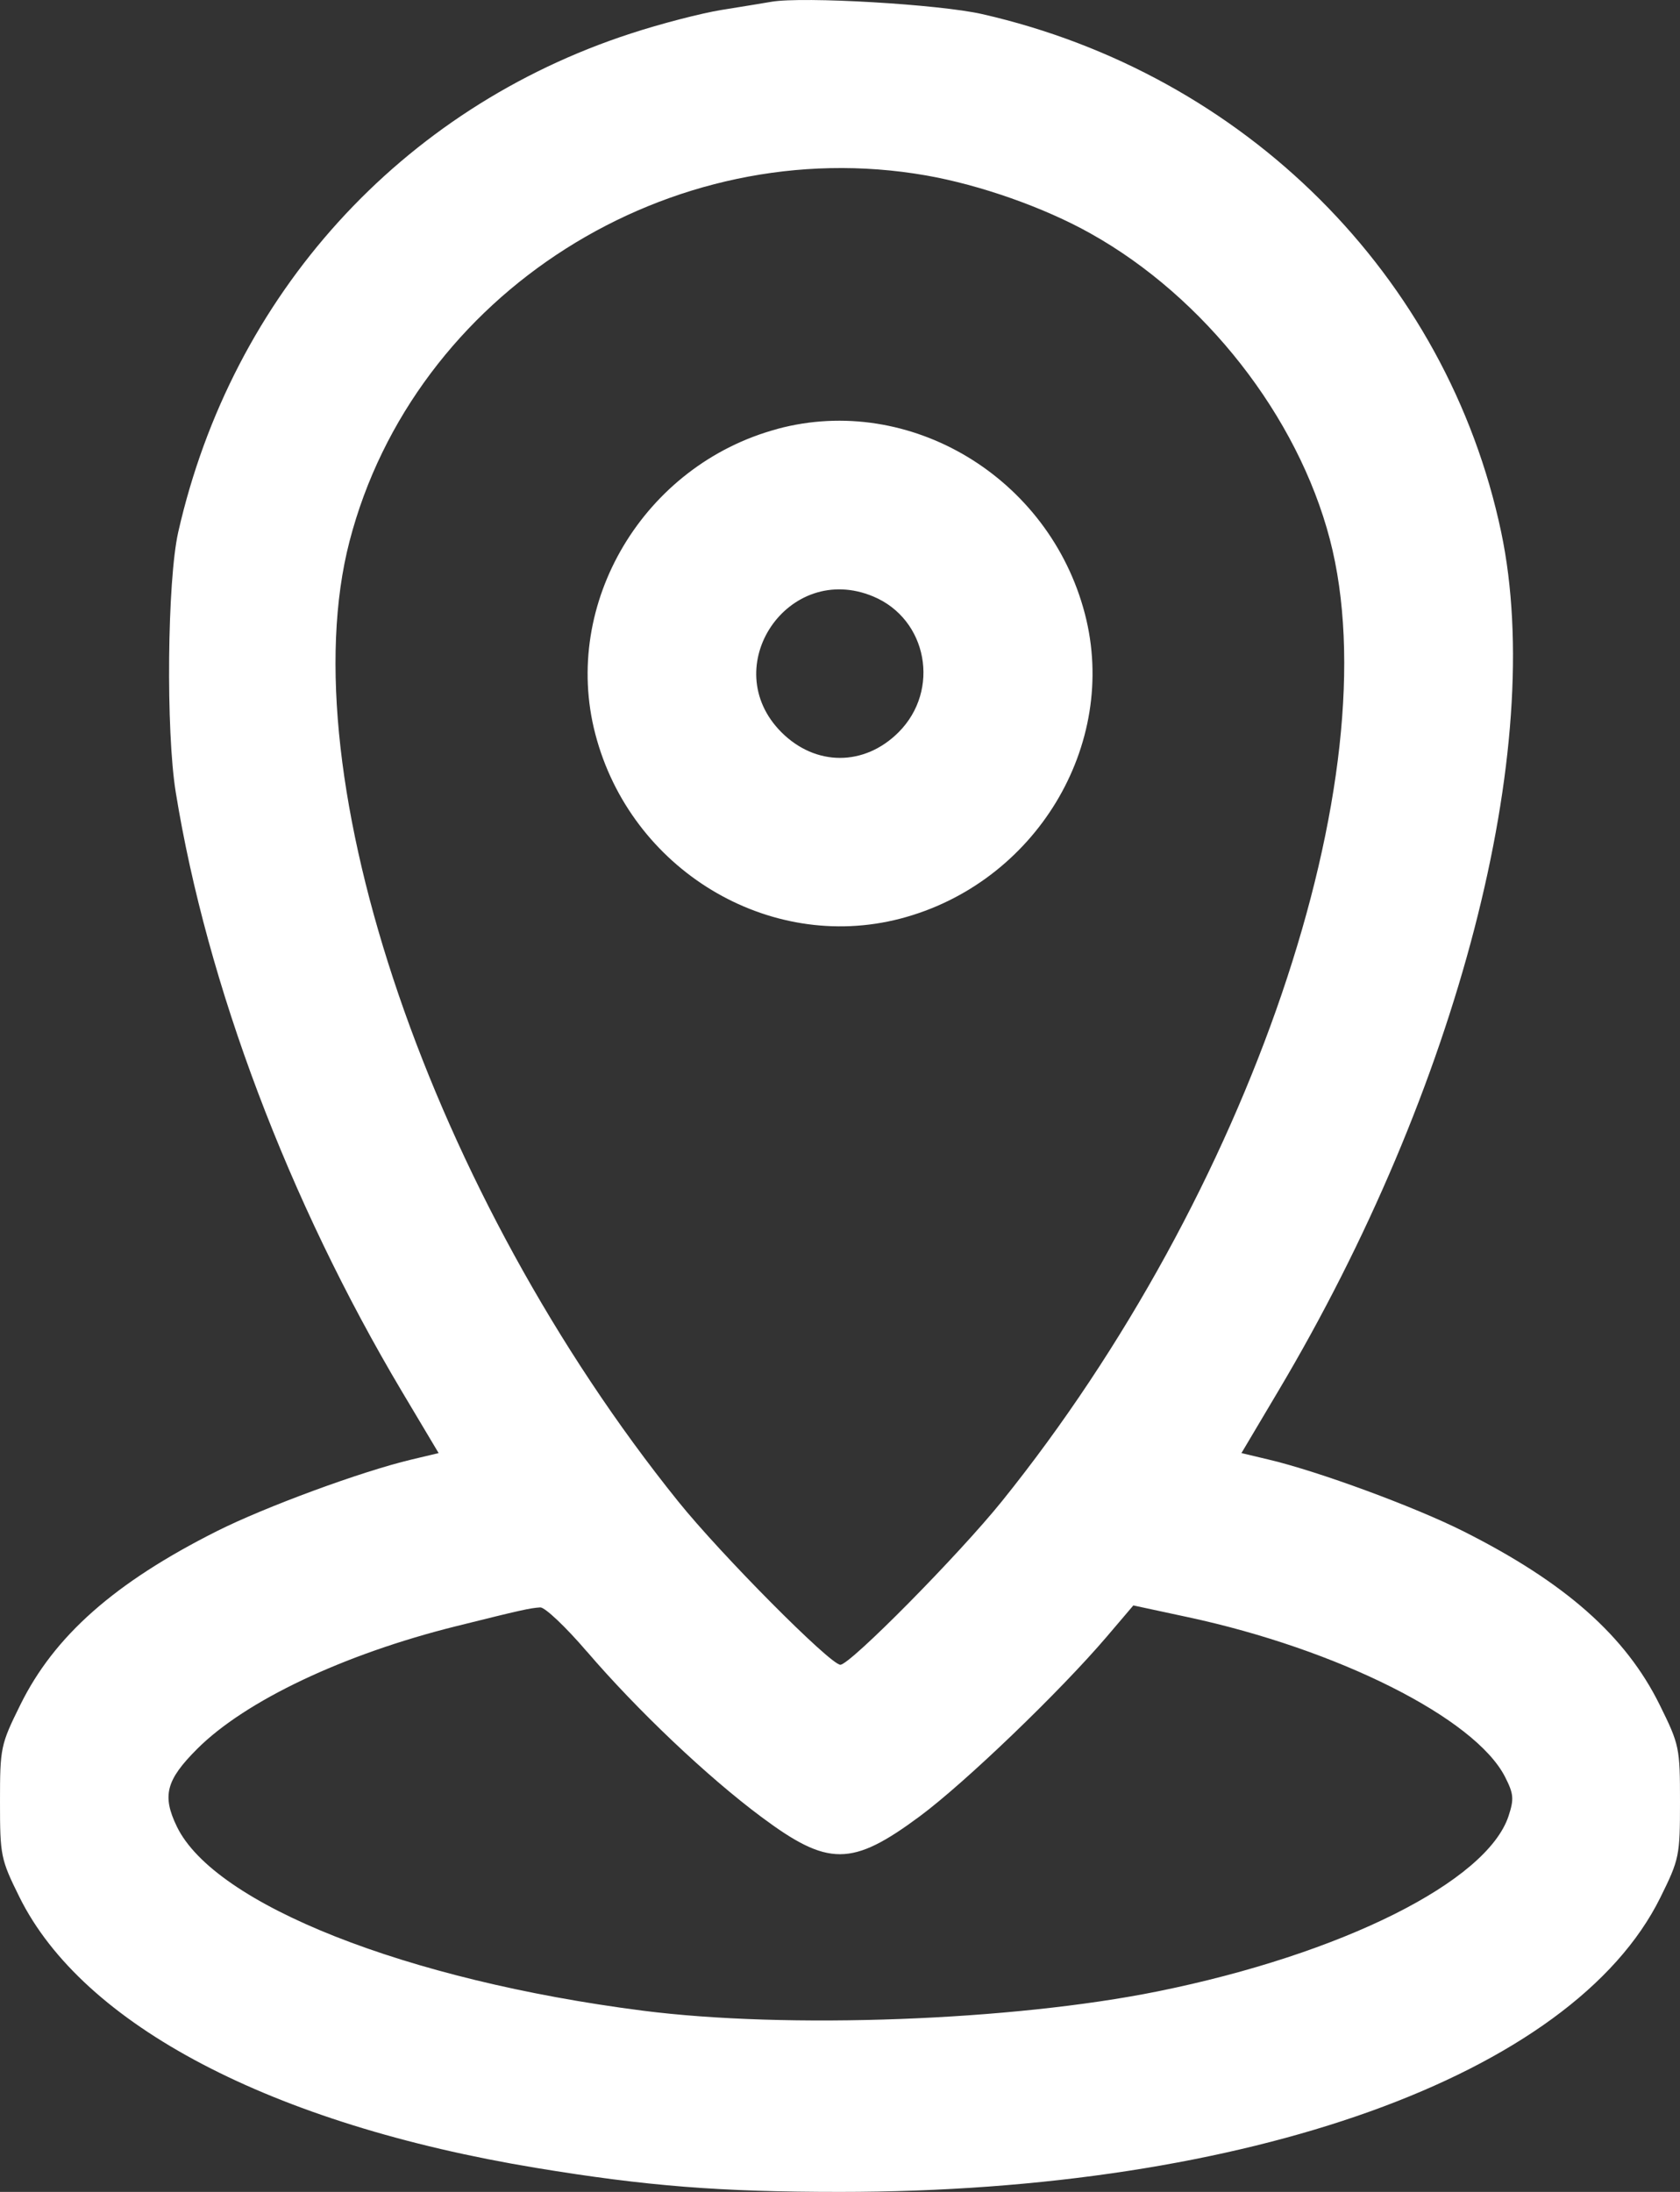 <svg width="23" height="30" fill="none" xmlns="http://www.w3.org/2000/svg"><rect width="100%" height="100%" fill="#333333" stroke="none"/><path fill-rule="evenodd" clip-rule="evenodd" d="M10.563.024c-.1.017-.408.068-.685.112C9.6.181 9.04.326 8.632.46 5.489 1.484 3.178 4.031 2.44 7.283c-.15.663-.17 2.722-.034 3.56.428 2.639 1.543 5.591 3.097 8.203l.502.842-.37.088c-.684.162-2 .646-2.667.981C1.57 21.66.743 22.39.278 23.334.008 23.88 0 23.92 0 24.662c0 .736.01.785.266 1.302.868 1.754 3.455 3.11 7.072 3.707 1.515.25 2.52.329 4.162.329 5.583 0 10.028-1.595 11.231-4.029.26-.525.269-.572.269-1.31 0-.741-.008-.781-.278-1.327-.466-.944-1.293-1.675-2.69-2.377-.667-.335-1.983-.82-2.666-.981l-.37-.088.5-.842c2.468-4.145 3.679-8.808 3.056-11.763-.74-3.508-3.508-6.27-7.105-7.09-.588-.134-2.452-.243-2.884-.169zm2.115 2.377c.74.13 1.617.438 2.253.795 1.56.872 2.835 2.502 3.275 4.184.847 3.238-1.105 8.965-4.49 13.168-.588.73-2.077 2.237-2.211 2.237-.137 0-1.634-1.507-2.219-2.234-3.373-4.19-5.336-9.924-4.501-13.142.881-3.394 4.388-5.62 7.893-5.008zm-2.035 3.47c-1.828.491-2.96 2.386-2.493 4.175.482 1.854 2.372 2.997 4.176 2.527 1.847-.482 2.994-2.375 2.527-4.17-.486-1.87-2.399-3.02-4.21-2.533zm1.313 2.293c.741.31.922 1.281.346 1.858-.468.468-1.136.468-1.604 0-.891-.892.093-2.346 1.258-1.858zm-3.921 14.44c.688.802 1.647 1.712 2.386 2.262.917.684 1.24.683 2.17-.006.622-.461 1.927-1.715 2.564-2.463l.361-.424.74.159c2.061.441 3.934 1.383 4.347 2.184.12.235.127.304.05.539-.297.898-2.283 1.89-4.802 2.4-1.993.403-5.074.518-7.055.264-3.235-.415-5.858-1.452-6.375-2.52-.204-.422-.148-.636.278-1.062.658-.658 2.004-1.296 3.543-1.679.9-.224 1.007-.248 1.154-.258.062-.005.35.267.639.605z" fill="#fff"/></svg>